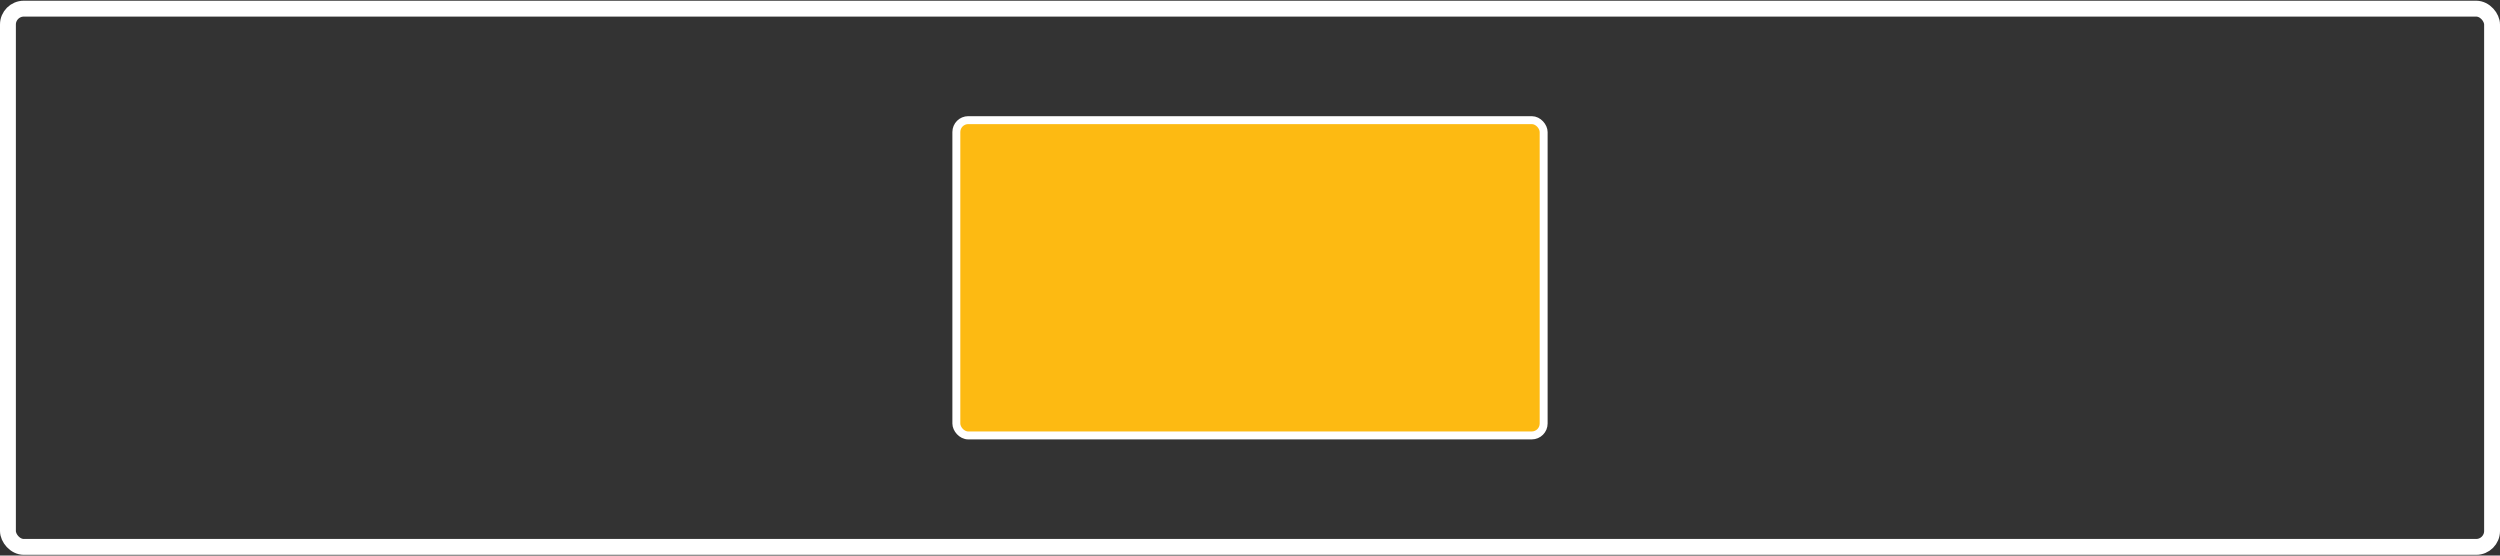 <svg width="315" height="70" viewBox="0 0 315 70" fill="none" xmlns="http://www.w3.org/2000/svg">
    <rect x="0" y="0" width="315" height="70" fill="#333333" stroke="none"/>
    <rect x="1" y="1.091" width="313" height="67.818" rx="2" stroke="white" stroke-width="2"/>
    <rect x="120.5" y="15.137" width="74" height="39.727" rx="1.5" fill="#FDBA12" stroke="white"/>
</svg>

